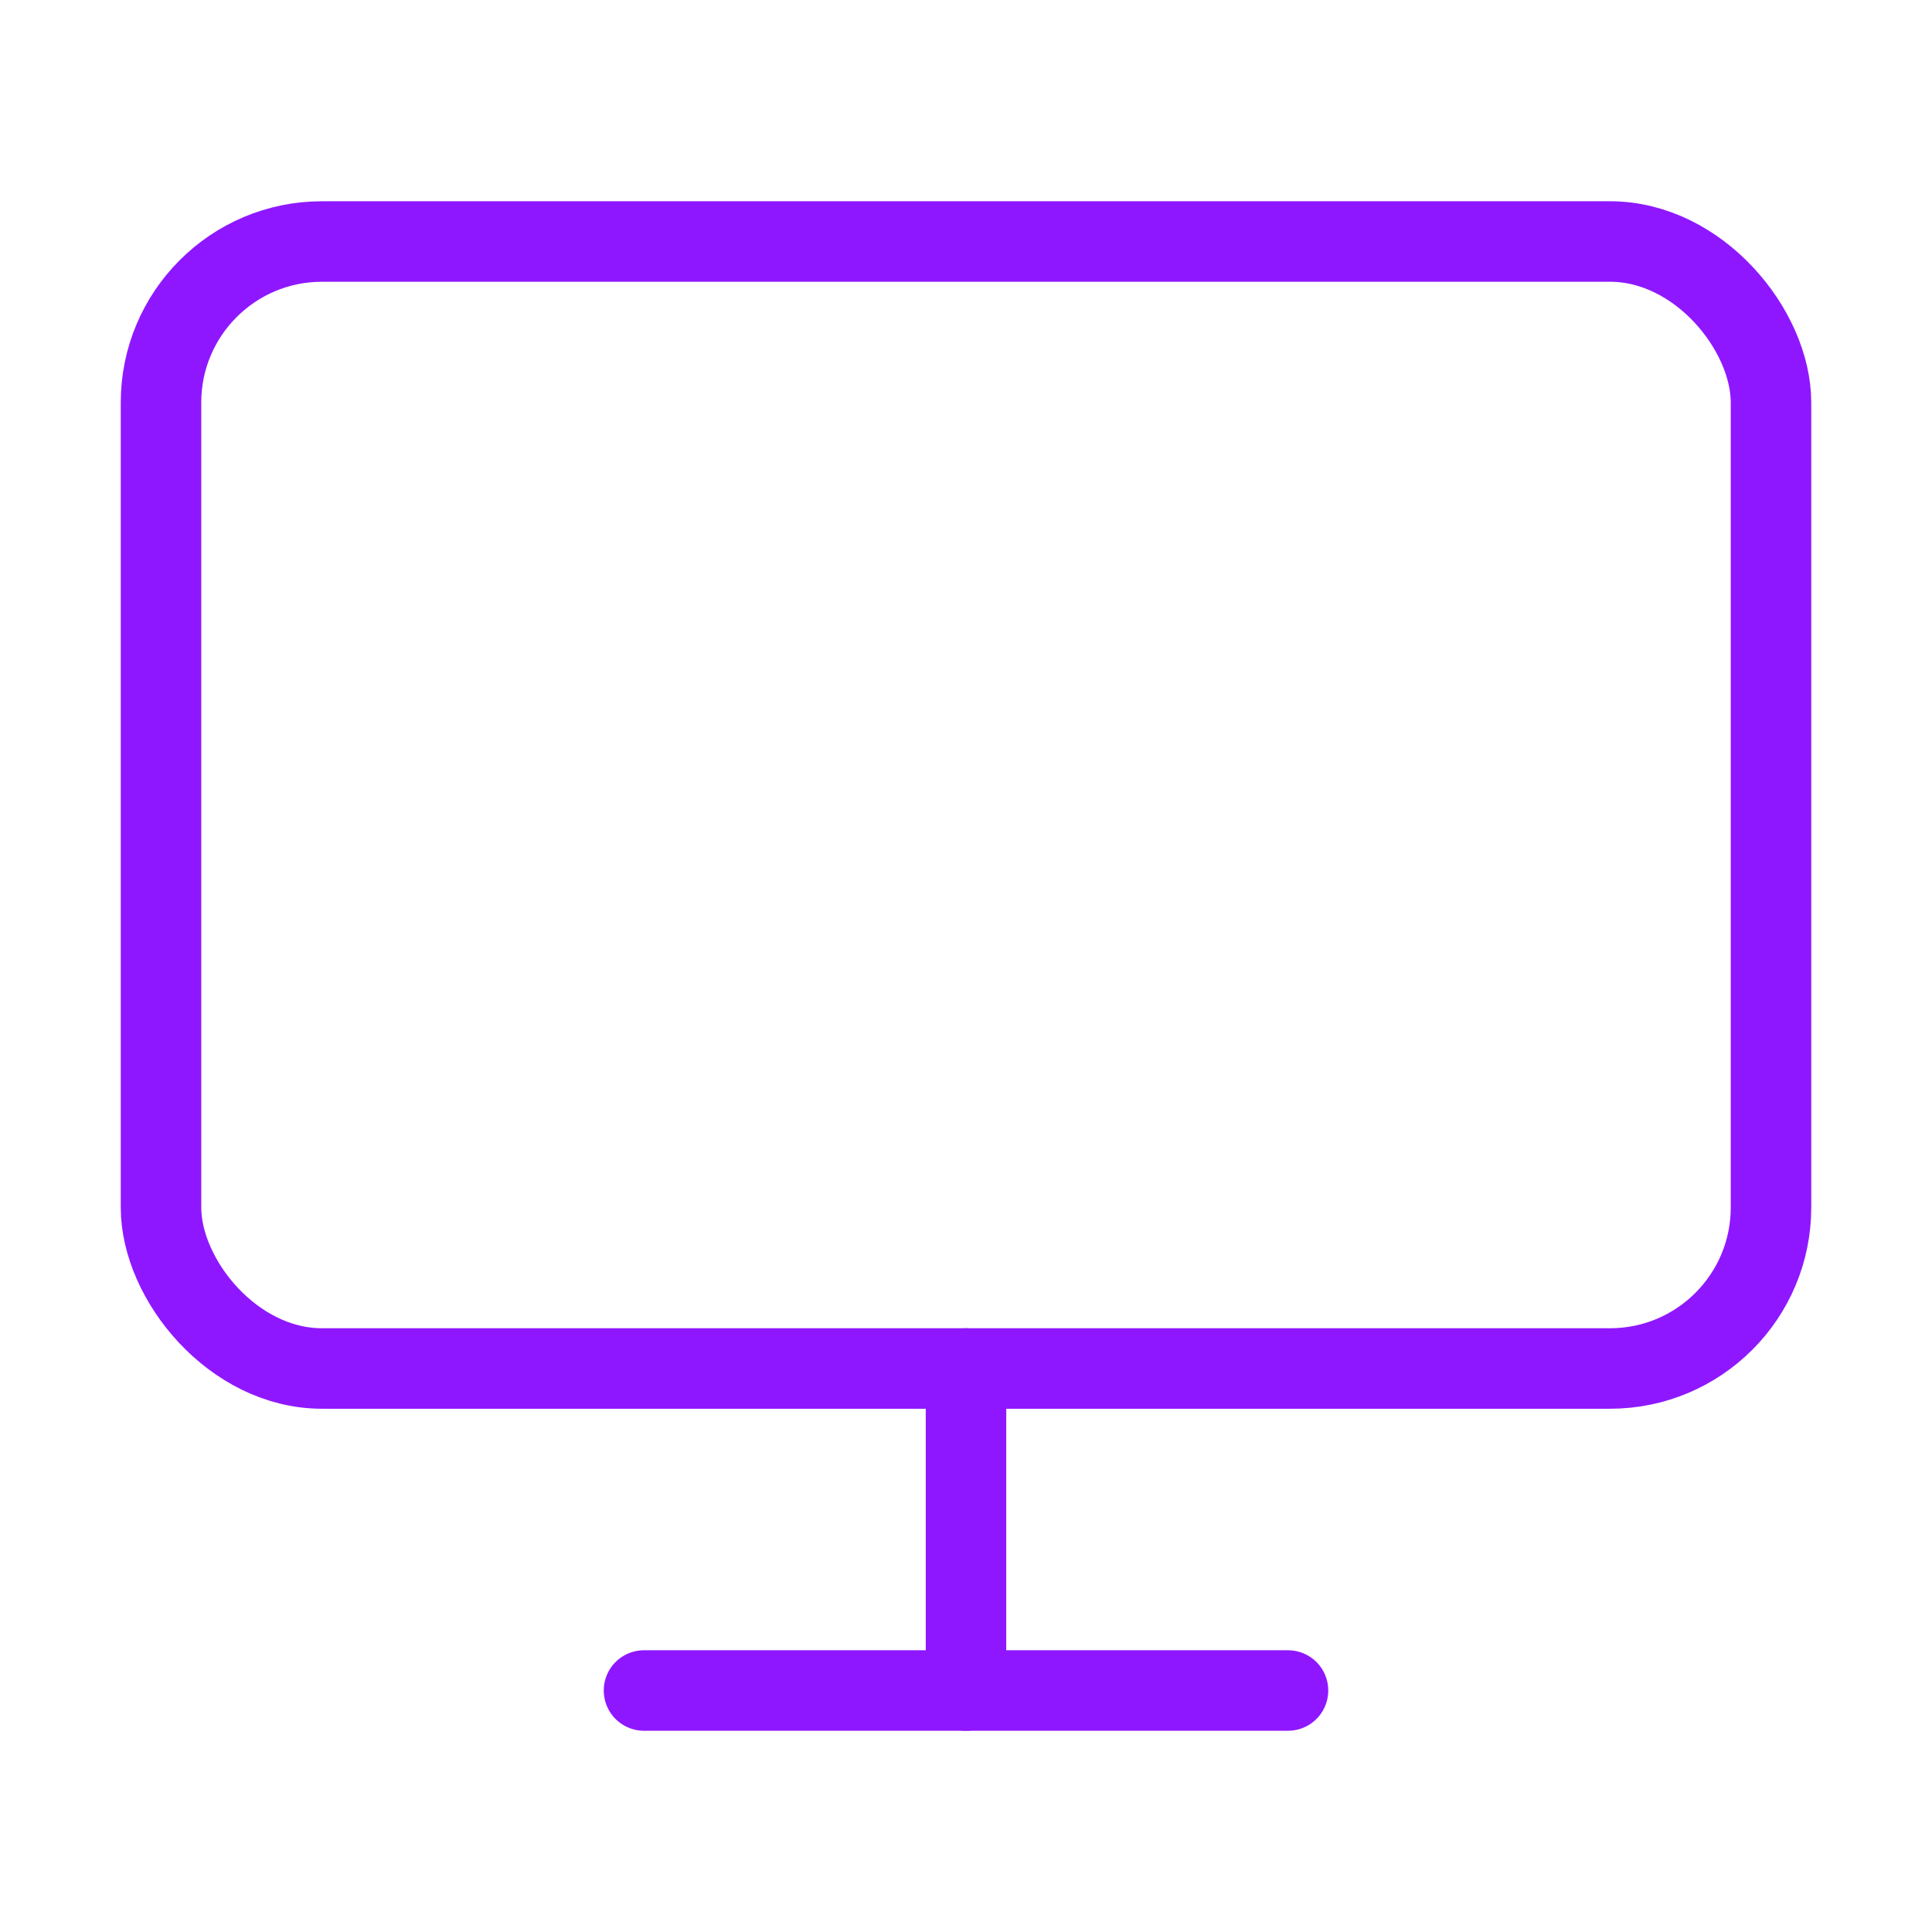 <svg xmlns="http://www.w3.org/2000/svg" width="60" height="60" viewBox="0 0 24 24" fill="none" stroke="#8f17ff" stroke-width="1" stroke-linecap="round" stroke-linejoin="round" class="feather feather-monitor"><rect x="2" y="3" width="20" height="14" rx="2" ry="2"></rect><line x1="8" y1="21" x2="16" y2="21"></line><line x1="12" y1="17" x2="12" y2="21"></line></svg>